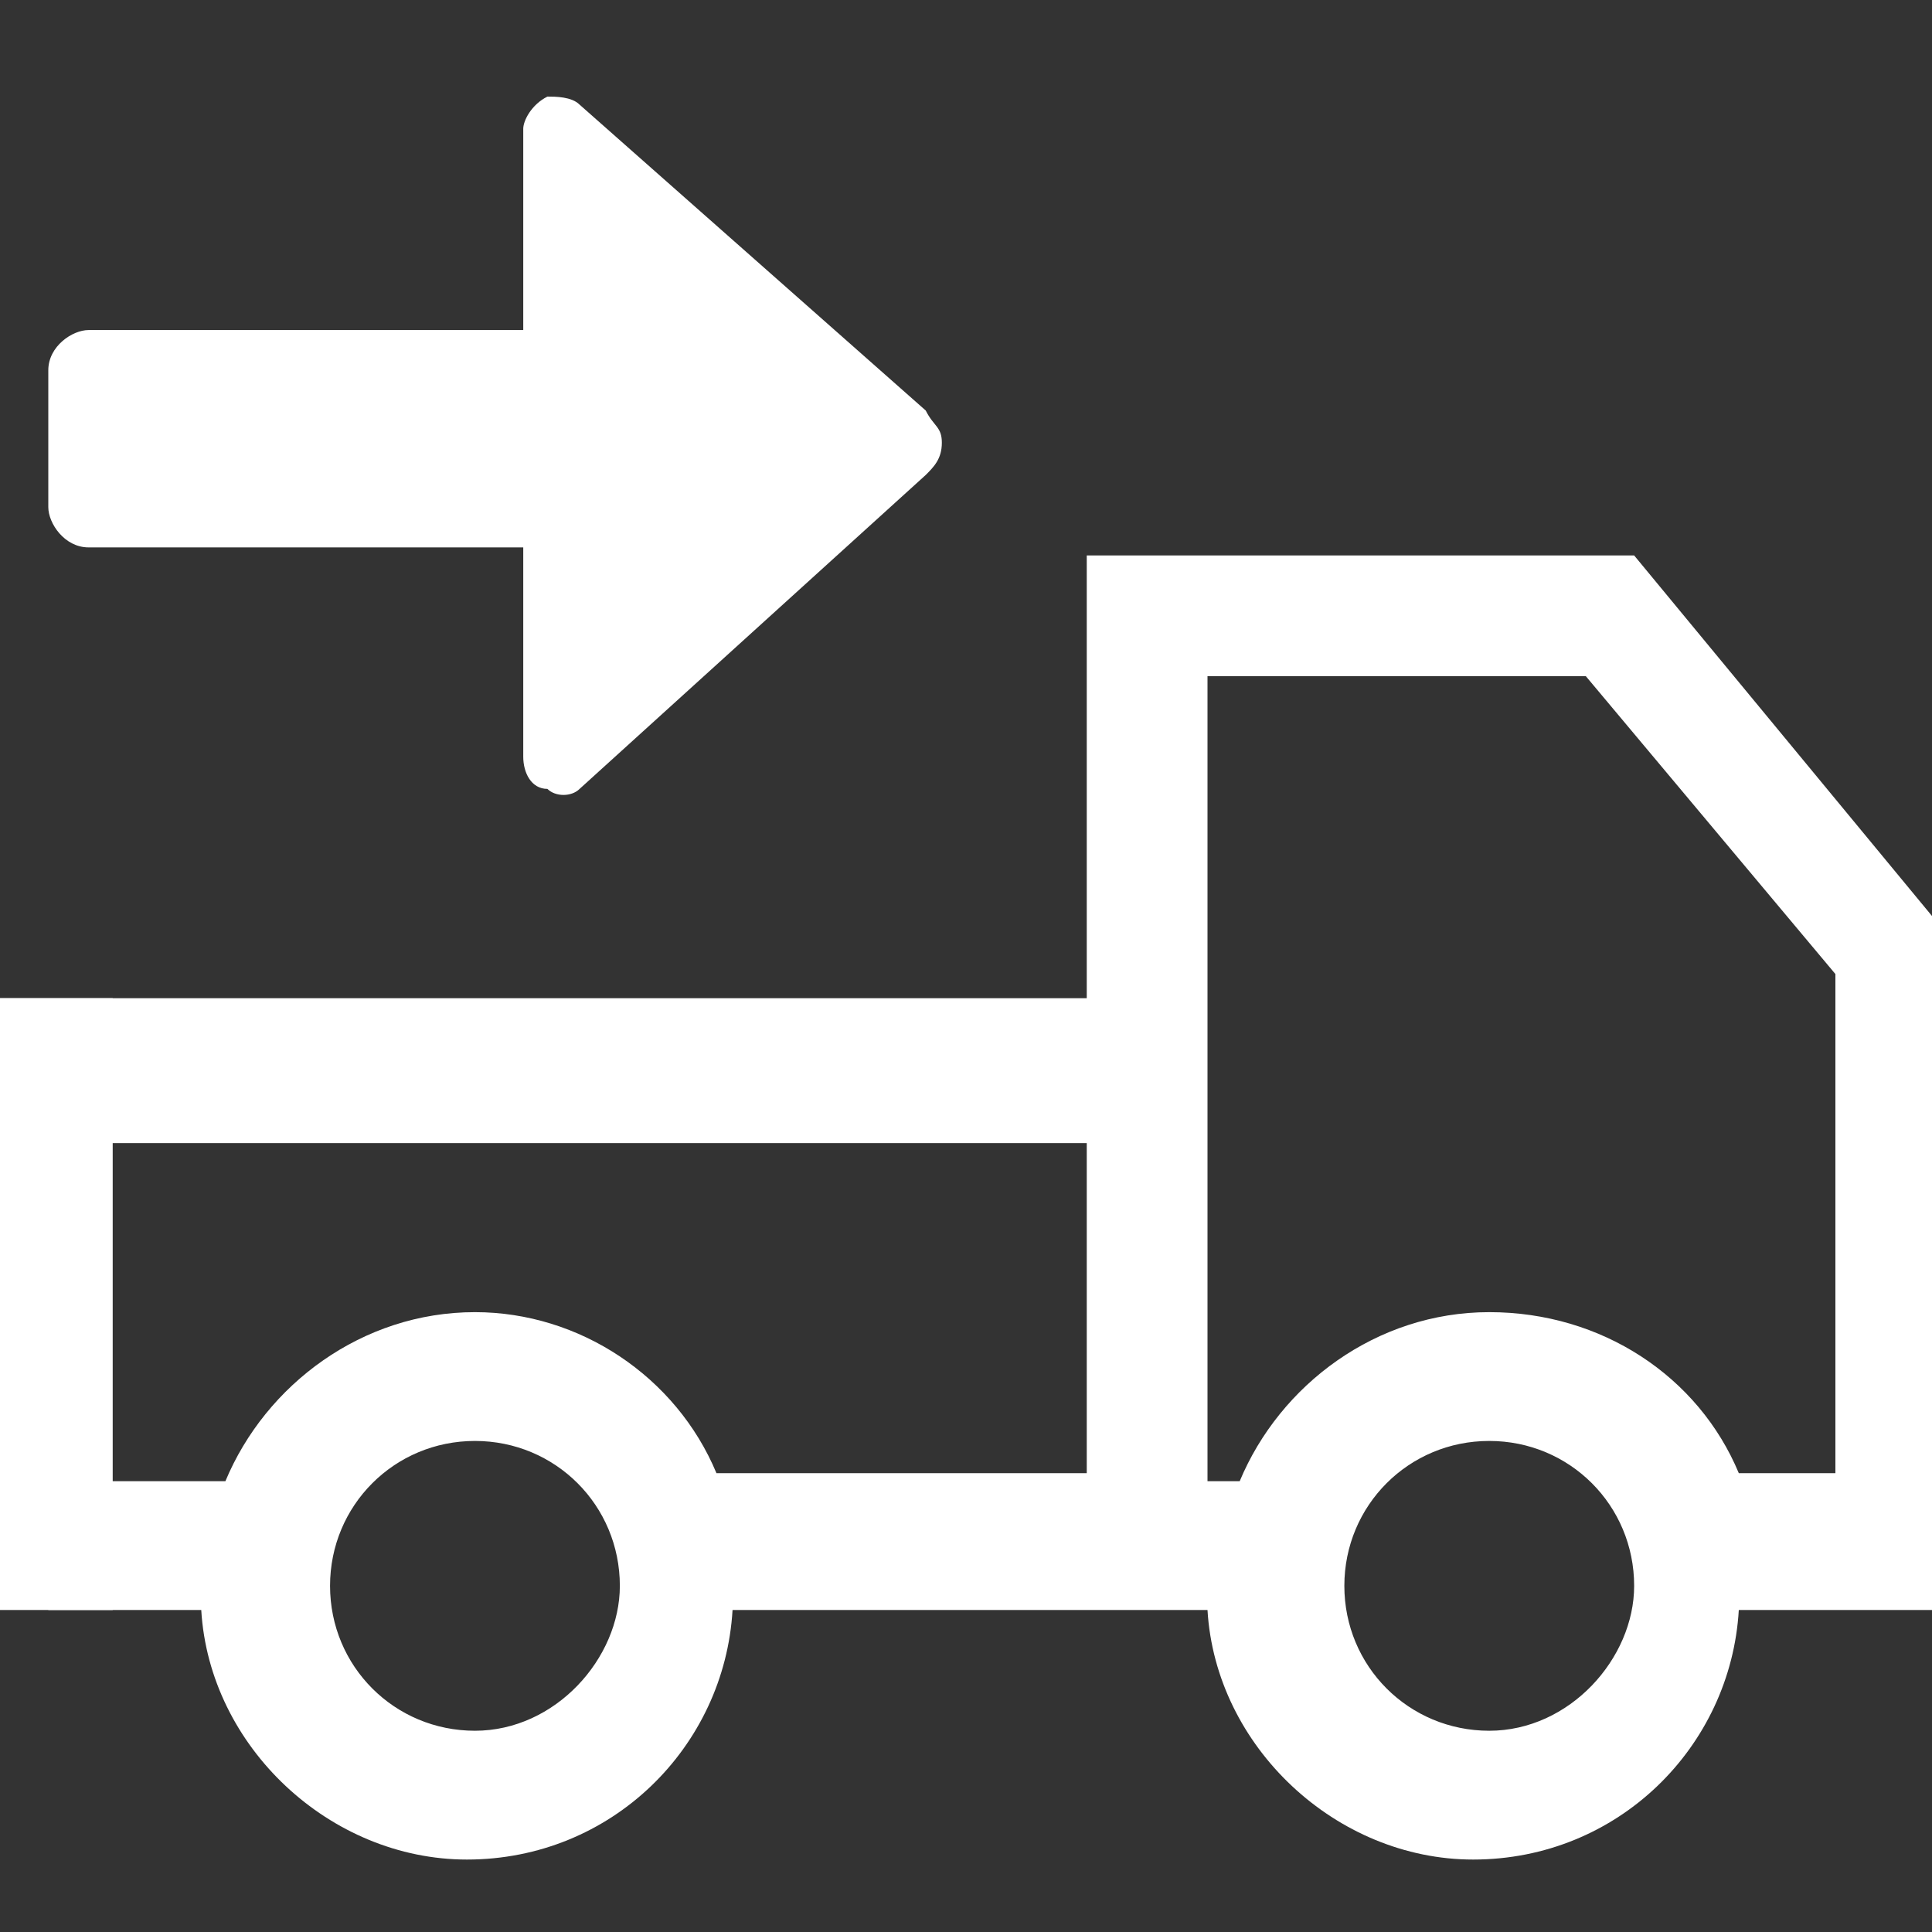 <?xml version="1.0" encoding="utf-8"?>
<!-- Generator: Adobe Illustrator 21.1.0, SVG Export Plug-In . SVG Version: 6.00 Build 0)  -->
<svg version="1.1" id="Layer_1" xmlns="http://www.w3.org/2000/svg" xmlns:xlink="http://www.w3.org/1999/xlink" x="0px" y="0px"
	 viewBox="0 0 24 24" style="enable-background:new 0 0 24 24;" xml:space="preserve">
<rect x="0" y="0" width="24" height="24" fill="#333333" stroke="none"/>
<style type="text/css">
	.st0{fill:#FFFFFF;}
</style>
<g>
	<path class="st0" d="M13.5,6.9L13.5,6.9v11.4H8.9c-0.5-1.2-1.7-2-3-2c-1.4,0-2.6,0.9-3.1,2.1H2.2l0,0H0.6V20h1.9
		c0.1,1.7,1.6,3.1,3.3,3.1c1.8,0,3.2-1.4,3.3-3.1h5.8l0,0H15c0.1,1.7,1.6,3.1,3.3,3.1c1.8,0,3.2-1.4,3.3-3.1h2.5v-8.5l-3.8-4.6H15
		l0,0H13.5z M5.9,21.5c-1,0-1.8-0.8-1.8-1.8s0.8-1.8,1.8-1.8s1.8,0.8,1.8,1.8C7.7,20.6,6.9,21.5,5.9,21.5z M18.5,21.5
		c-1,0-1.8-0.8-1.8-1.8s0.8-1.8,1.8-1.8s1.8,0.8,1.8,1.8C20.3,20.6,19.5,21.5,18.5,21.5z M22.8,18.3h-1.2c-0.5-1.2-1.7-2-3.1-2
		s-2.6,0.9-3.1,2.1H15v-10h4.7l3.1,3.7C22.8,12.1,22.8,18.3,22.8,18.3z"/>
</g>
<rect y="12.4" class="st0" width="14.9" height="1.8"/>
<rect x="-0.4" y="12.4" class="st0" width="1.8" height="7.6"/>
<g>
	<g>
		<path class="st0" d="M7.2,9.8l4.3-3.9c0.1-0.1,0.2-0.2,0.2-0.4s-0.1-0.2-0.2-0.4L7.2,1.3C7.1,1.2,6.9,1.2,6.8,1.2
			C6.6,1.3,6.5,1.5,6.5,1.6v2.5H1.1c-0.2,0-0.5,0.2-0.5,0.5v1.7c0,0.2,0.2,0.5,0.5,0.5h5.4v2.6c0,0.2,0.1,0.4,0.3,0.4
			C6.9,9.9,7.1,9.9,7.2,9.8z"/>
	</g>
</g>
</svg>
